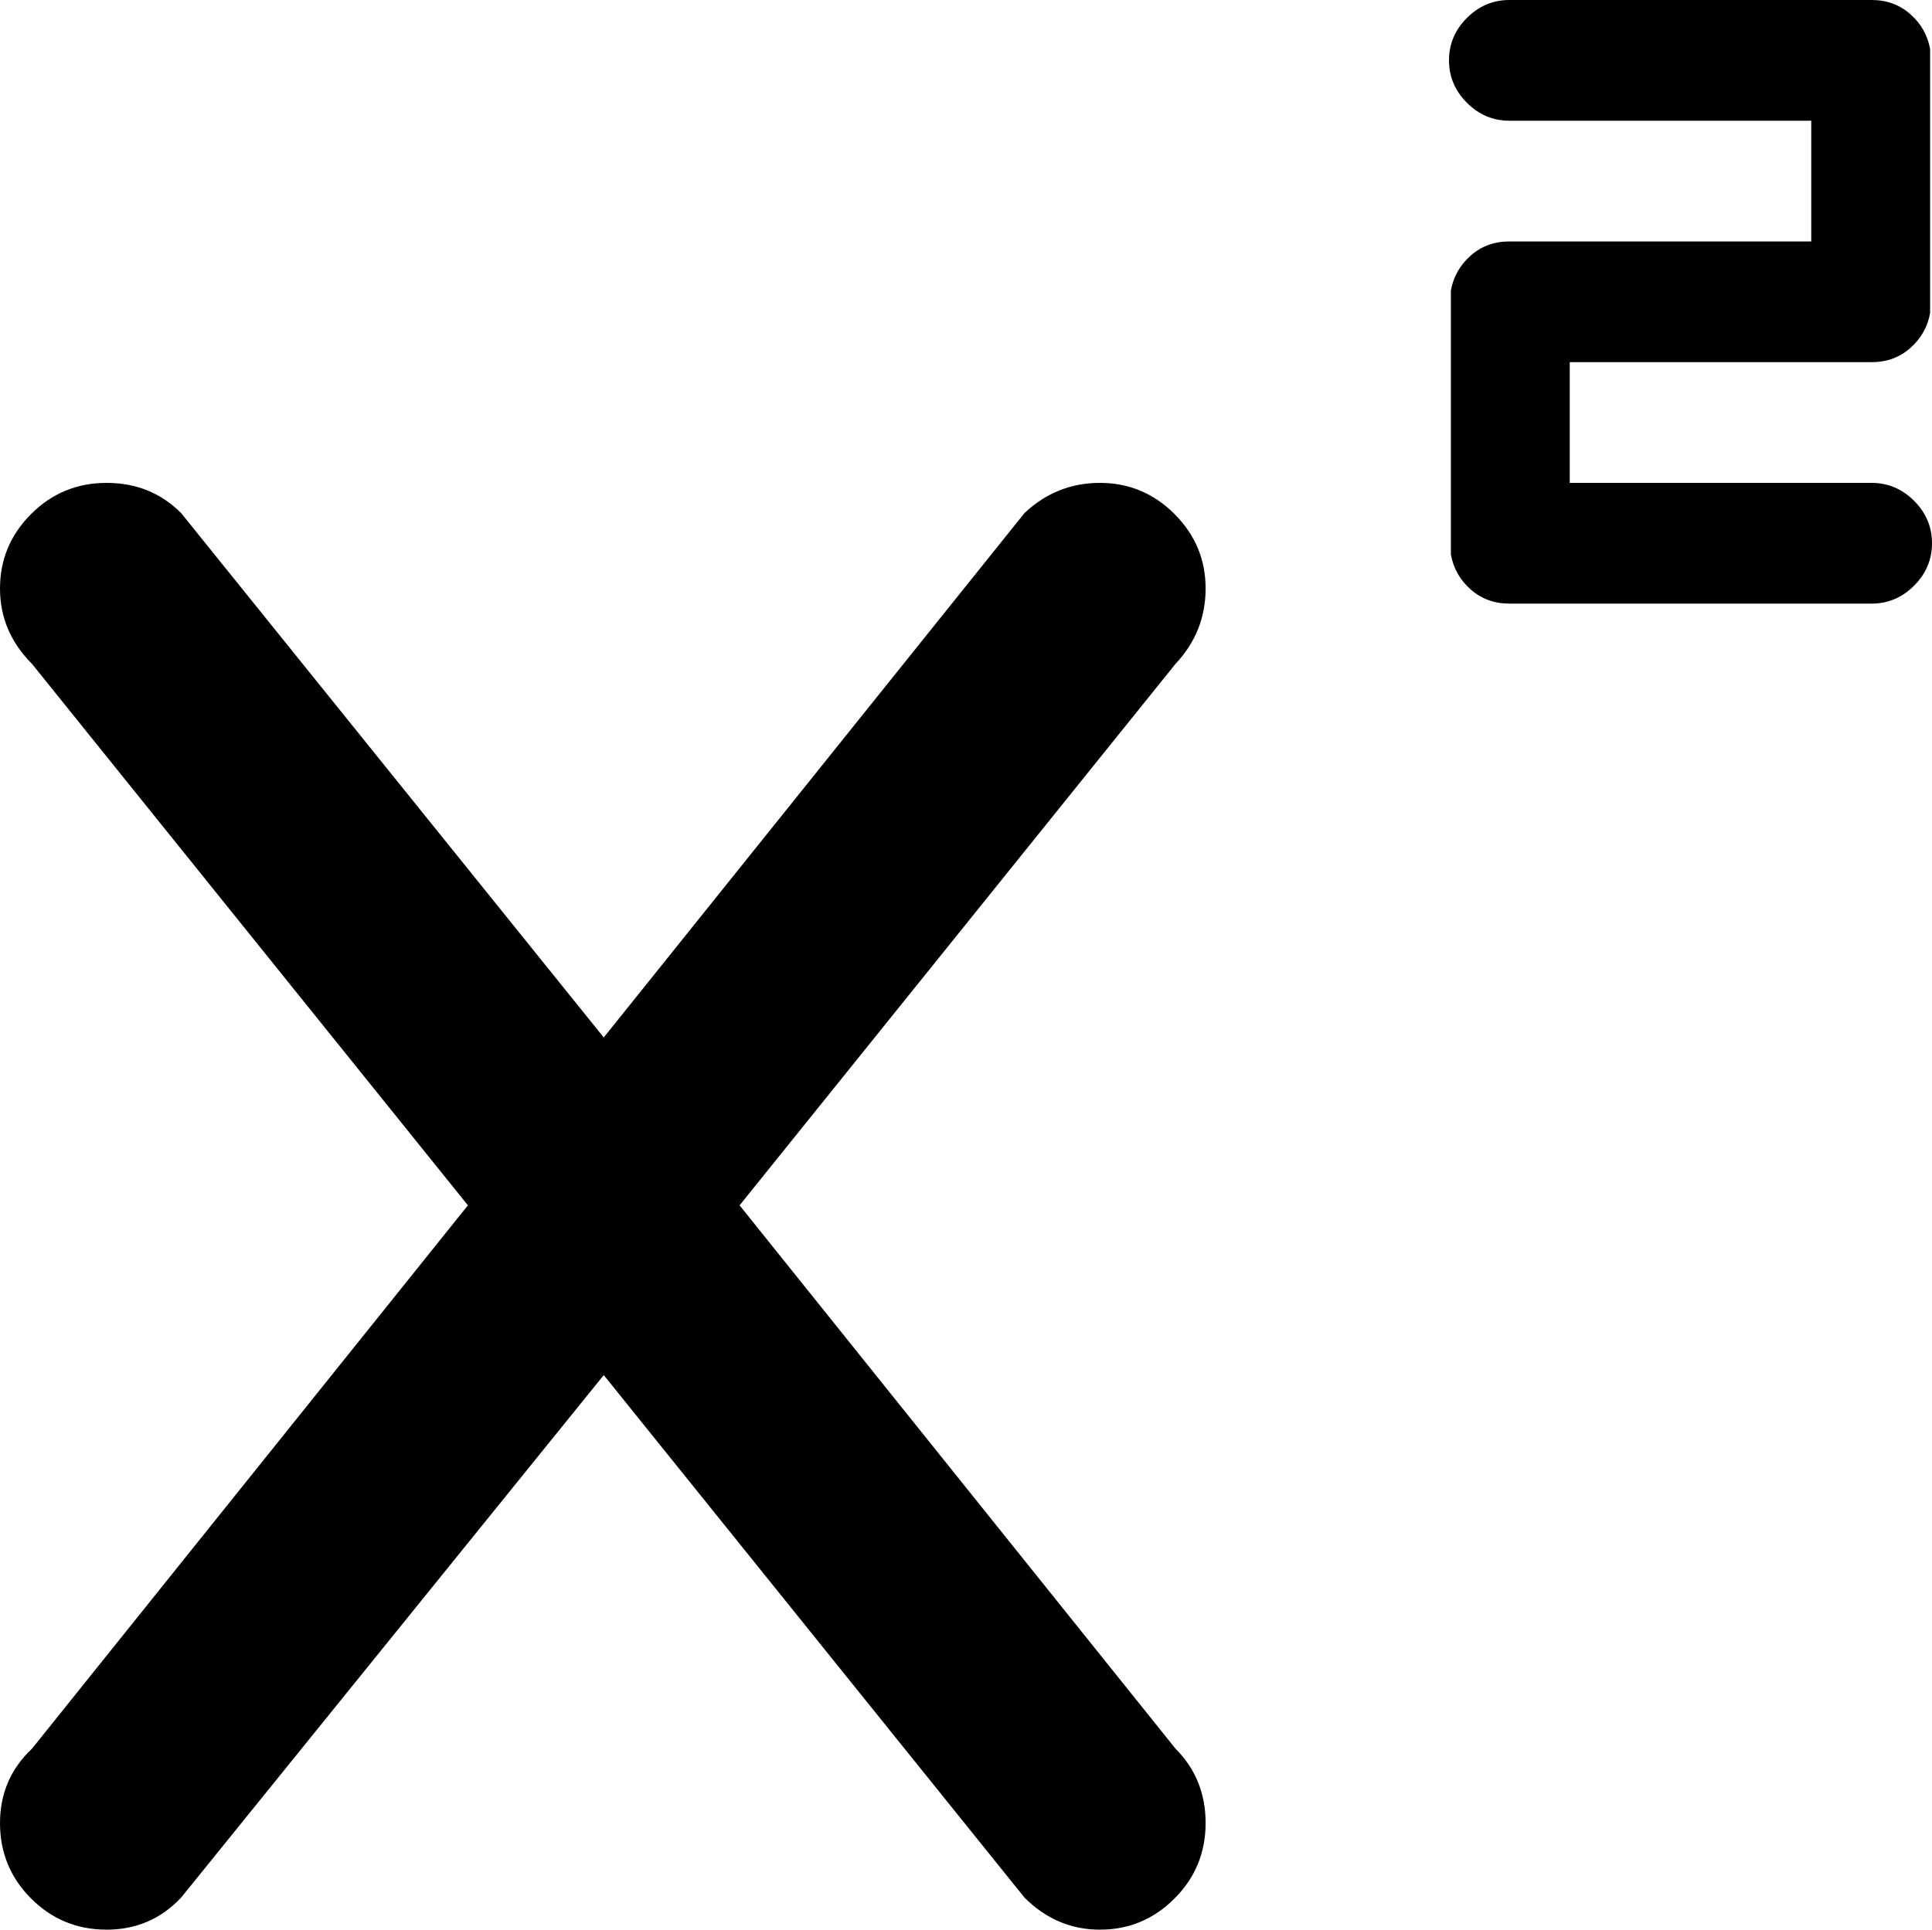 <svg xmlns="http://www.w3.org/2000/svg" xmlns:xlink="http://www.w3.org/1999/xlink" width="1024" height="1023" viewBox="0 0 1024 1023"><path fill="currentColor" d="M992 192H832v64h160q13 0 22.5 9.5t9.5 22.5t-9.5 22.5T992 320H800q-12 0-20.5-7.5T769 294V154q2-11 10.5-18.5T800 128h160V64H800q-13 0-22.5-9.5T768 32t9.5-22.5T800 0h192q12 0 20.5 7.5T1023 26v140q-2 11-10.5 18.5T992 192m-369.5 814.5Q606 1023 583 1023t-40-17L320 729L96 1006q-16 17-39.5 17t-40-16.5t-16.5-40T17 927l231-288L17 352Q0 335 0 312t16.5-39.5t40-16.5T96 272l224 278l223-278q17-16 40-16t39.5 16.5T639 312t-16 40L392 639l231 288q16 16 16 39.5t-16.5 40"/></svg>